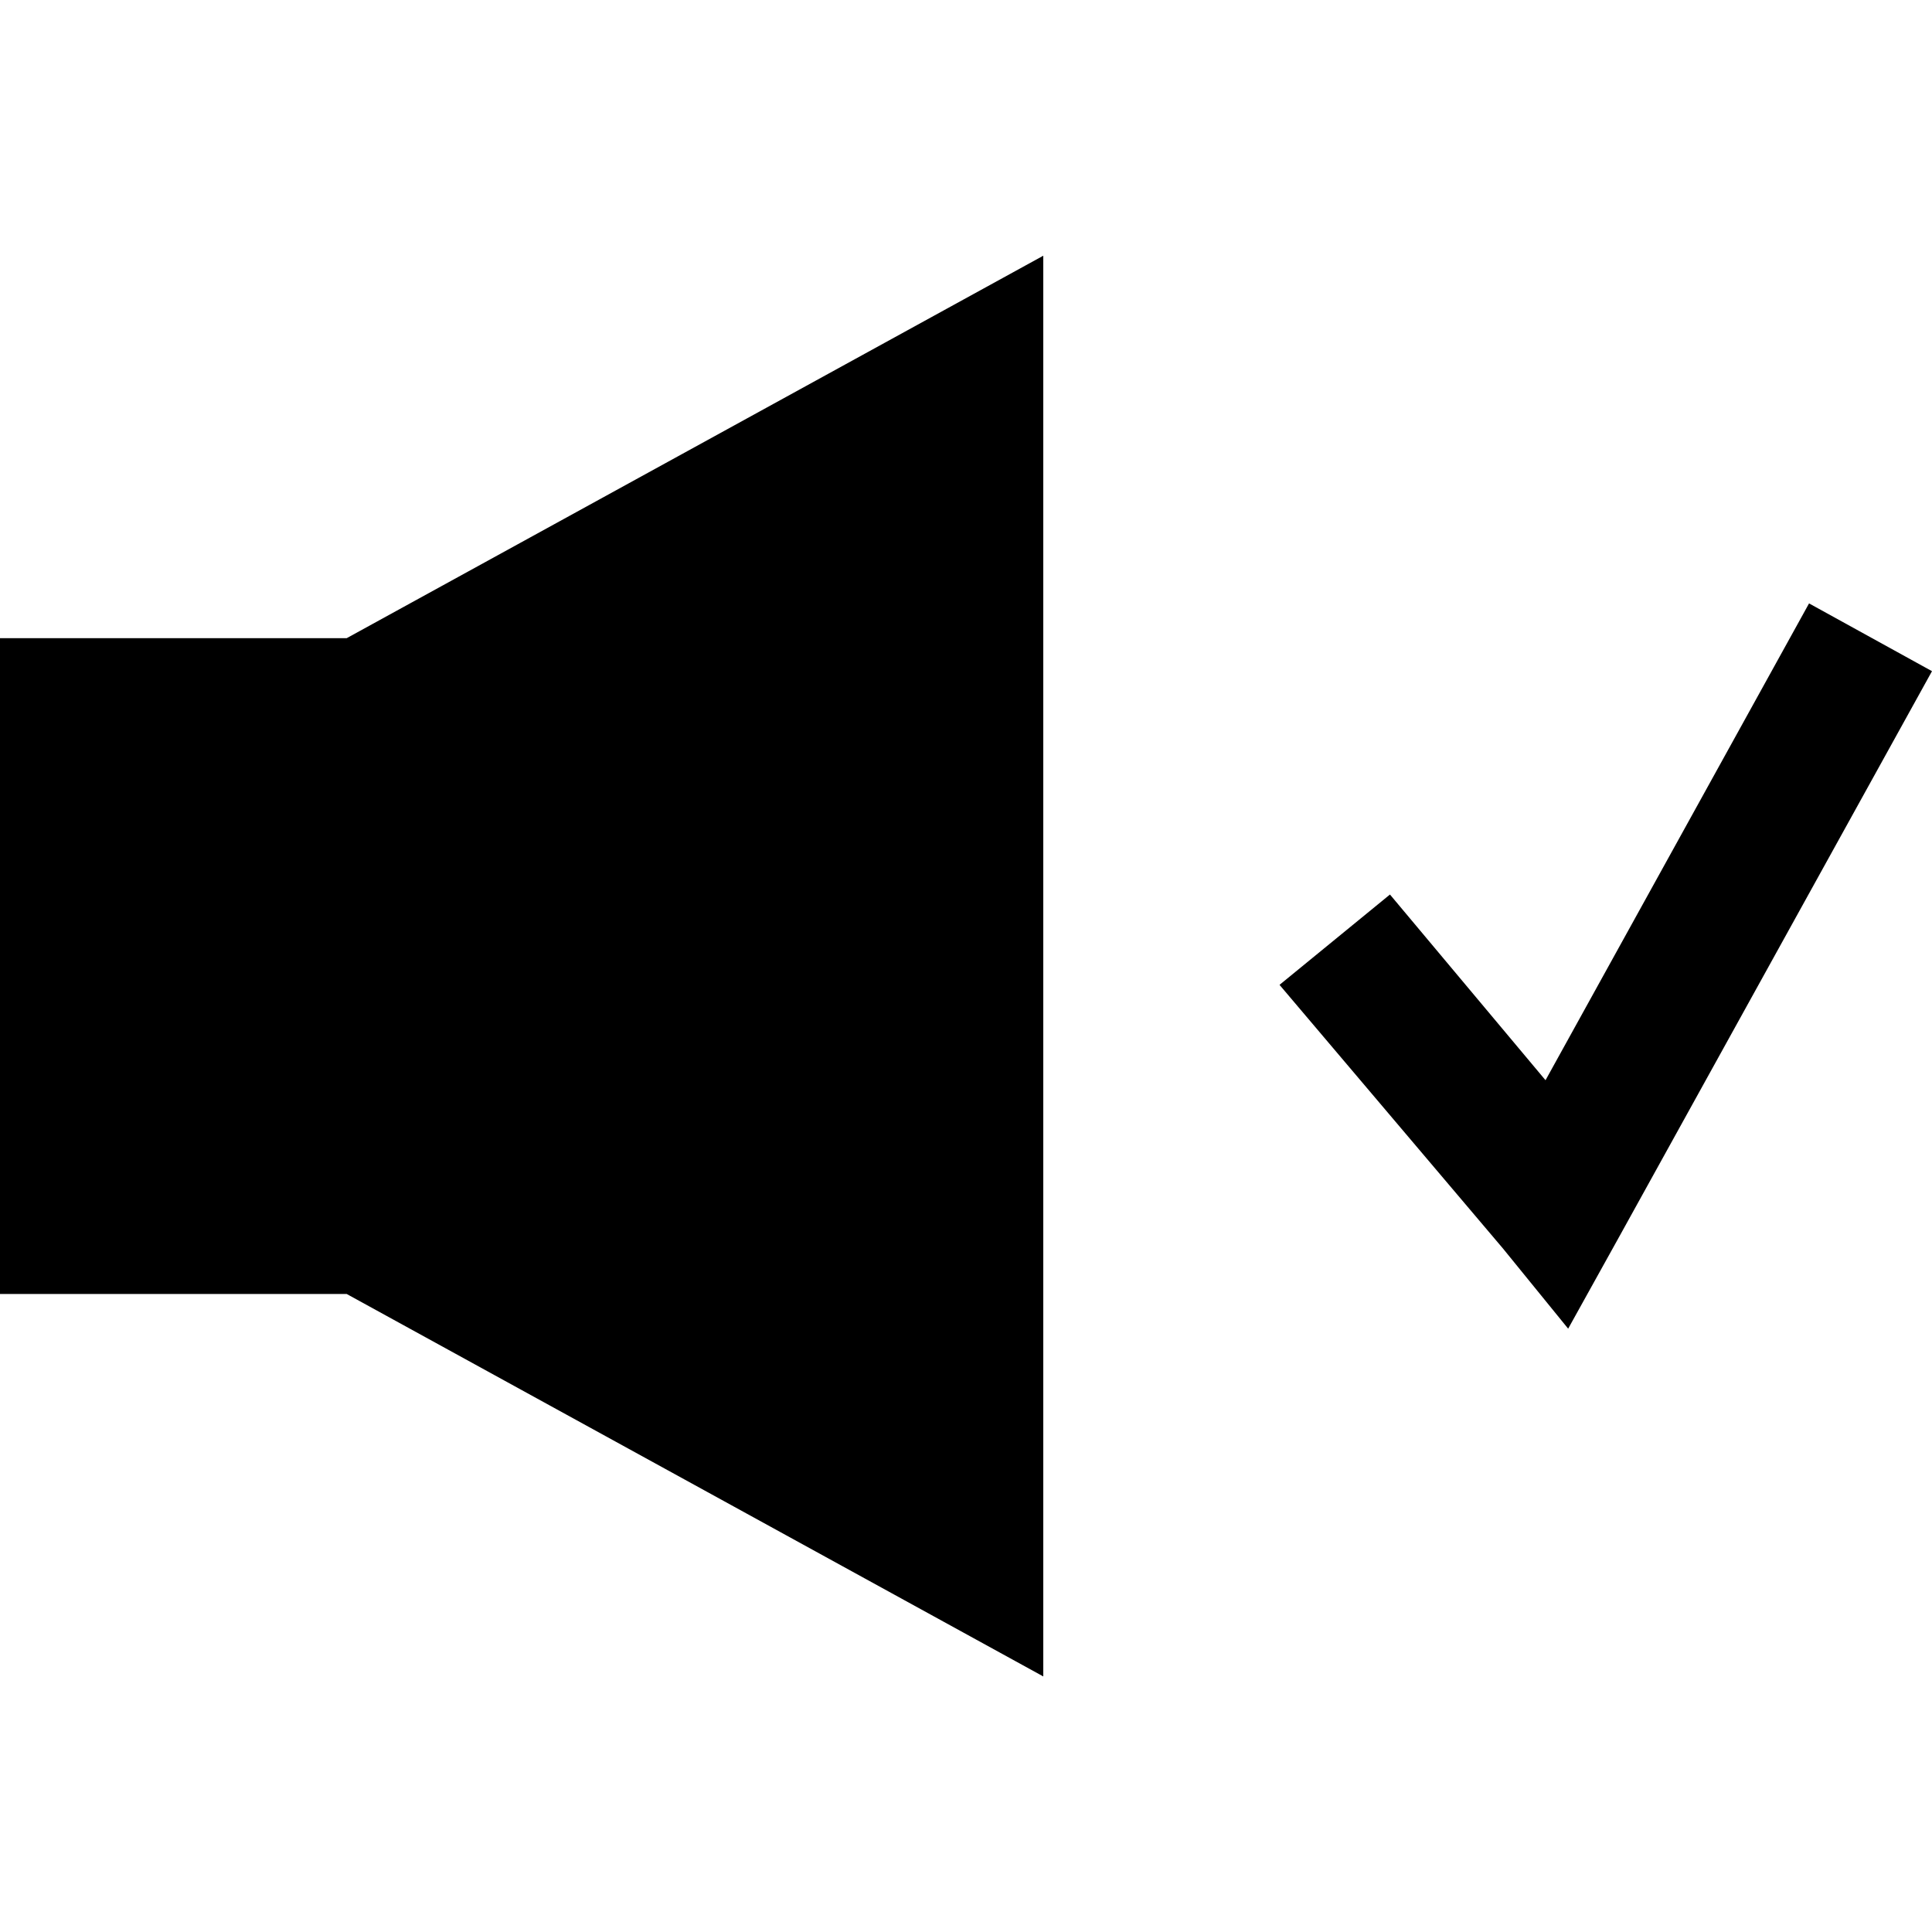 <?xml version="1.0" encoding="UTF-8" standalone="no"?>
<!-- Created with Inkscape (http://www.inkscape.org/) -->
<!-- icons-mk created by Matthias Kuhnel (2019), reuseIT, https://reuseproject.org -->

<svg
   xmlns:dc="http://purl.org/dc/elements/1.1/"
   xmlns:cc="http://creativecommons.org/ns#"
   xmlns:rdf="http://www.w3.org/1999/02/22-rdf-syntax-ns#"
   xmlns:svg="http://www.w3.org/2000/svg"
   xmlns="http://www.w3.org/2000/svg"
   version="1.1"
   width="25"
   height="25"
   id="svg">
  <defs
     id="defs" />
  <g
     transform="translate(0,-1027.362)"
     id="icons-mk">
    <path
       d="M -4.9999999e-8,1035.62 4.486,1035.62 l 9.014,-4.949 0,18.384 -9.014,-4.949 -4.486,0 z M 23.409,1035.17 l -3.41,6.17 -2.013,-2.403 -1.429,1.169 2.89,3.41 0.845,1.039 0.649,-1.169 4.059,-7.339 -1.591,-0.877 z"
       id="speaker-on"
       style="fill:#000000;fill-opacity:1;stroke:none" />
  </g>
</svg>
